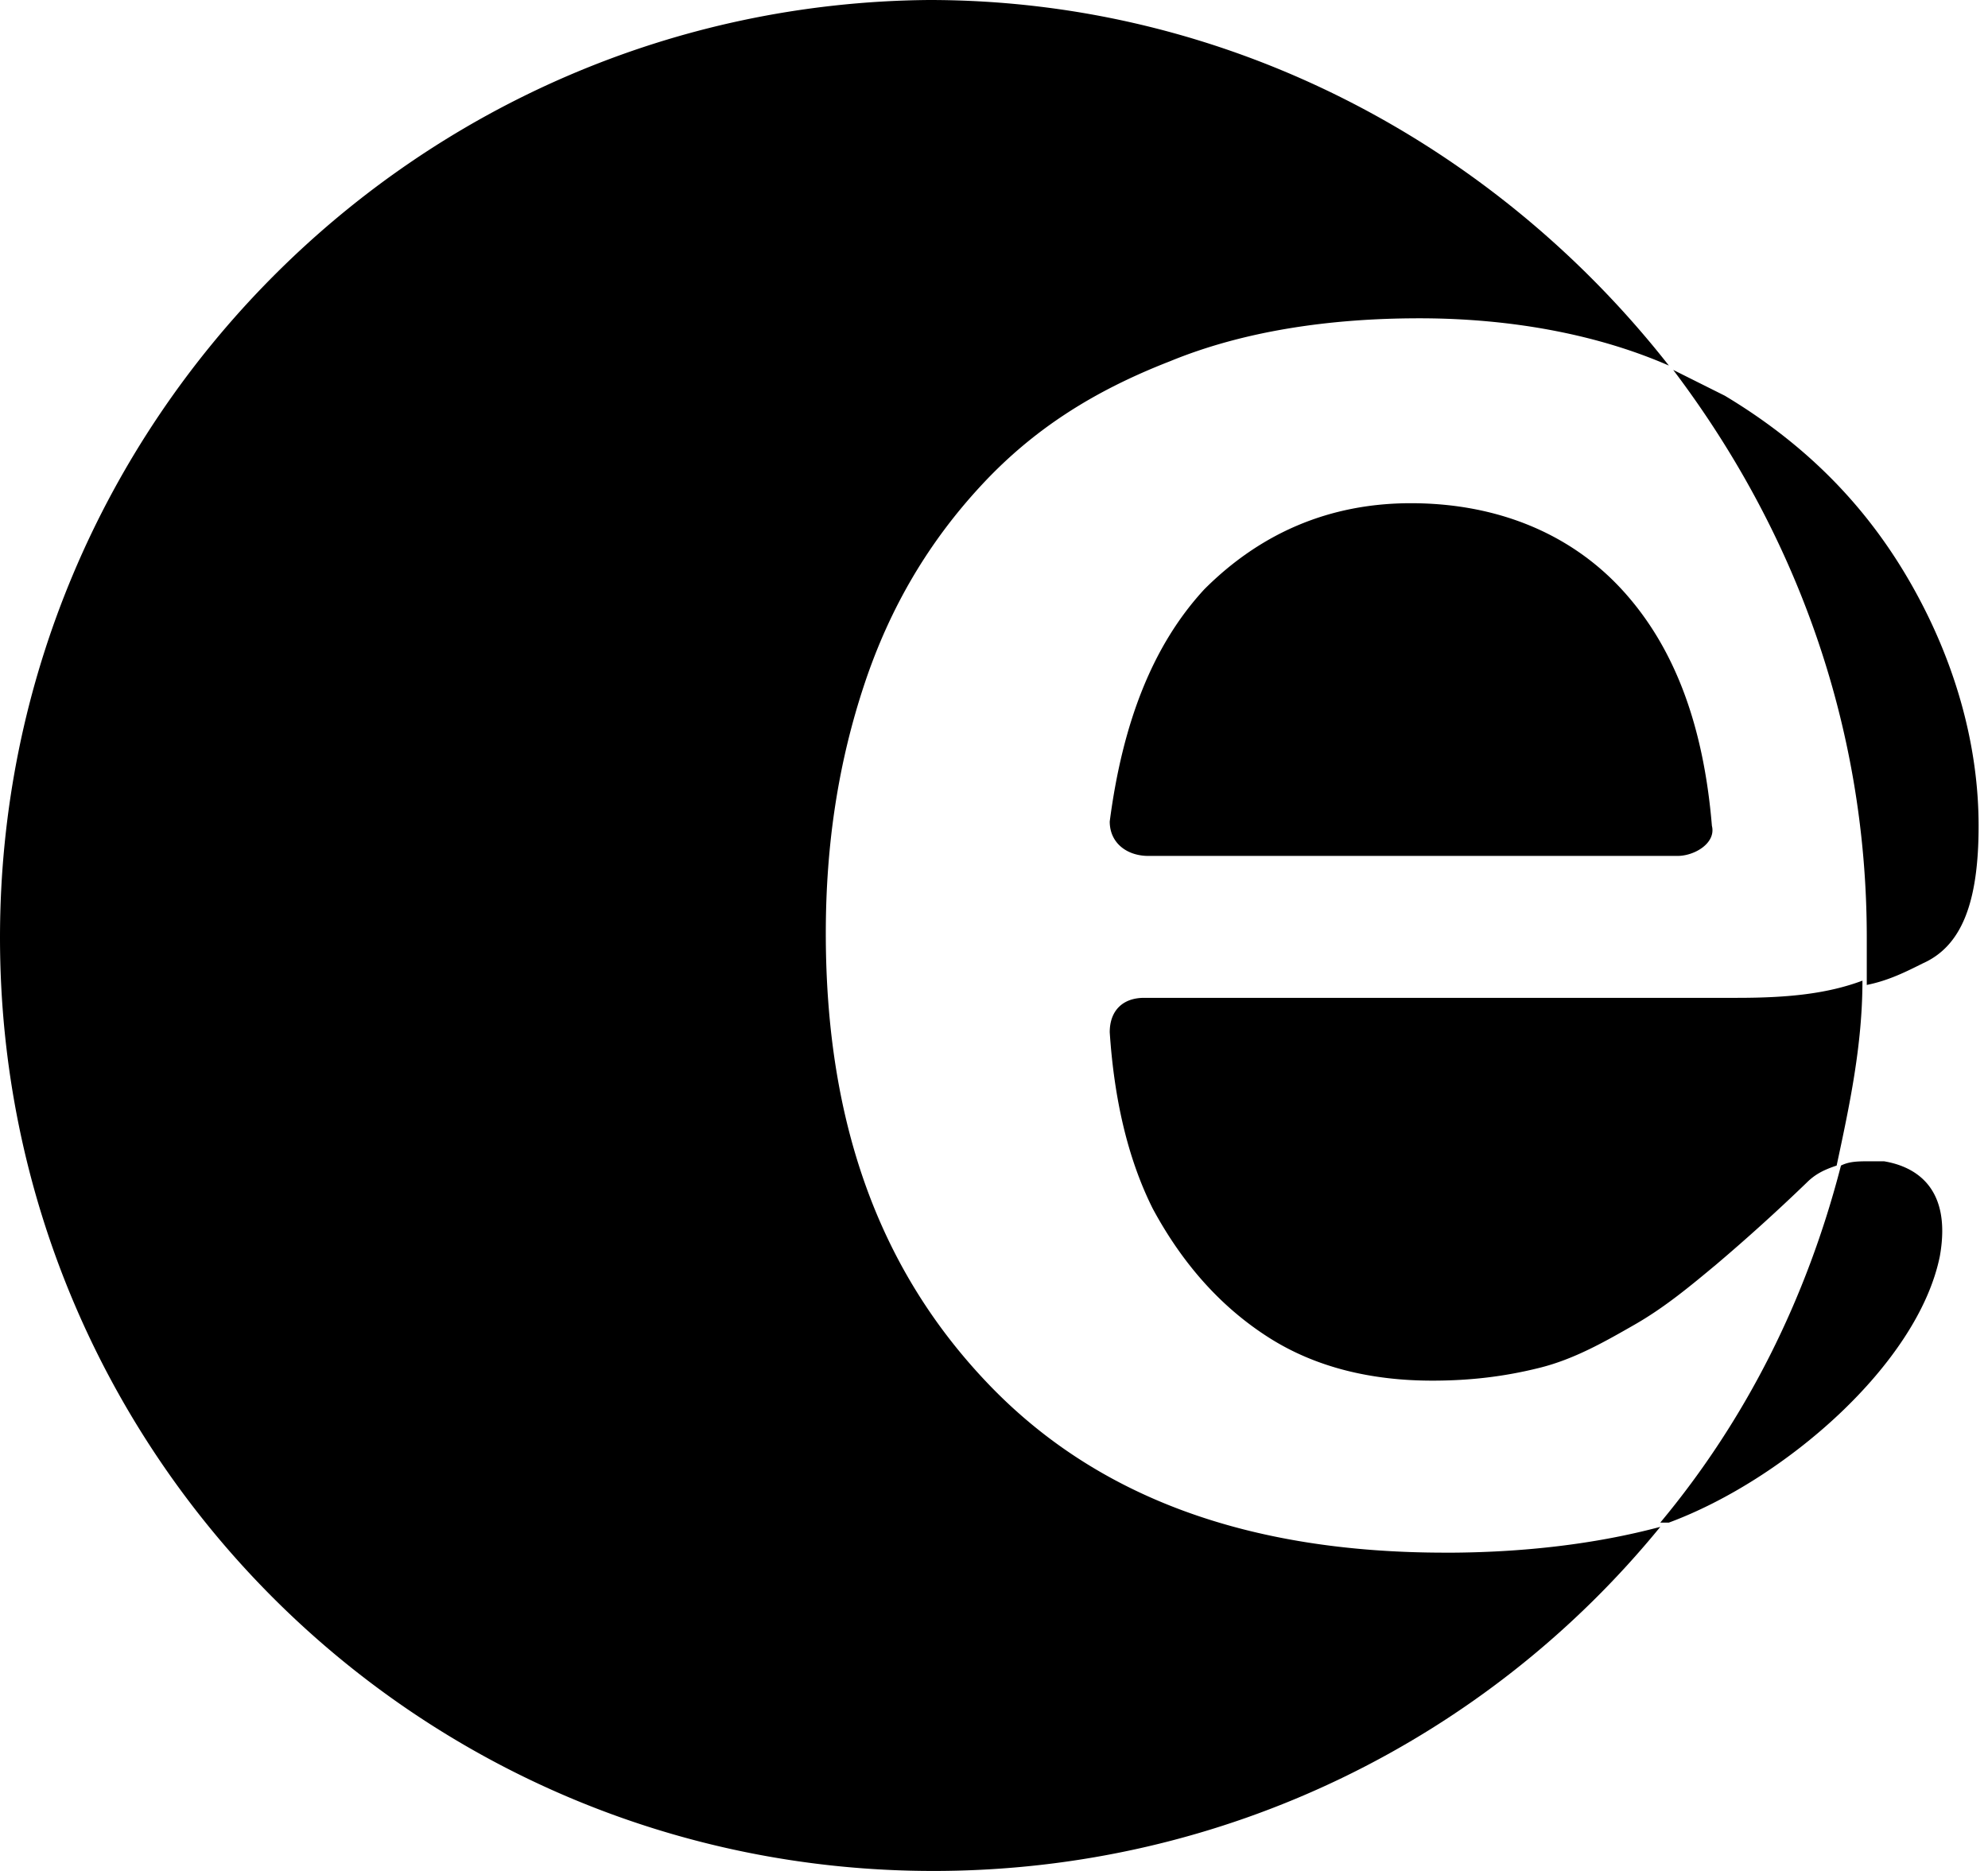<svg width="51" height="48" viewBox="0 0 51 48" xmlns="http://www.w3.org/2000/svg" class="icon icon-logo-lg" aria-hidden="true" focusable="false" fill="currentColor"><path fill-rule="evenodd" clip-rule="evenodd" d="M48.331 29.793H48c-.331 0-.552 0-.772.11-.883 3.421-2.428 6.51-4.635 9.16h.22c2.98-1.104 6.4-4.084 6.953-6.842.33-1.876-.773-2.318-1.435-2.428Zm.772-14.676c-1.103-1.986-2.648-3.641-4.855-4.965l-1.324-.662c3.09 4.082 4.966 9.048 4.966 14.565v1.214c.551-.11.993-.331 1.434-.552.993-.441 1.435-1.545 1.435-3.53 0-1.987-.552-4.084-1.656-6.07Zm-19.64 6.842h13.572c.44 0 .993-.331.882-.773-.22-2.648-.993-4.634-2.317-6.069-1.324-1.434-3.2-2.207-5.407-2.207-2.096 0-3.862.773-5.296 2.207-1.325 1.435-2.097 3.42-2.428 5.959 0 .552.441.883.993.883ZM44.578 25.6H29.352c-.552 0-.883.331-.883.883.11 1.655.441 3.2 1.103 4.524.773 1.434 1.766 2.538 2.98 3.31 1.214.773 2.648 1.104 4.193 1.104.993 0 1.876-.11 2.758-.331.883-.221 1.656-.662 2.428-1.104.772-.441 1.434-.993 2.097-1.545a48.91 48.91 0 0 0 2.317-2.096c.22-.22.441-.331.772-.442.331-1.544.662-3.09.662-4.744-.882.33-1.876.441-3.2.441Zm-7.503 14.234c-5.076 0-8.938-1.434-11.697-4.303-2.758-2.869-4.193-6.62-4.193-11.586 0-2.317.331-4.414.993-6.4.662-1.986 1.655-3.642 2.98-5.076 1.324-1.434 2.869-2.428 4.855-3.2 1.876-.772 4.082-1.103 6.4-1.103 2.427 0 4.634.44 6.4 1.213C38.4 3.752 31.559 0 23.834 0 10.704.11 0 10.814 0 24.055 0 37.297 10.703 48 23.945 48c7.503 0 14.234-3.42 18.648-8.828-1.655.442-3.53.663-5.517.663Z"/></svg>